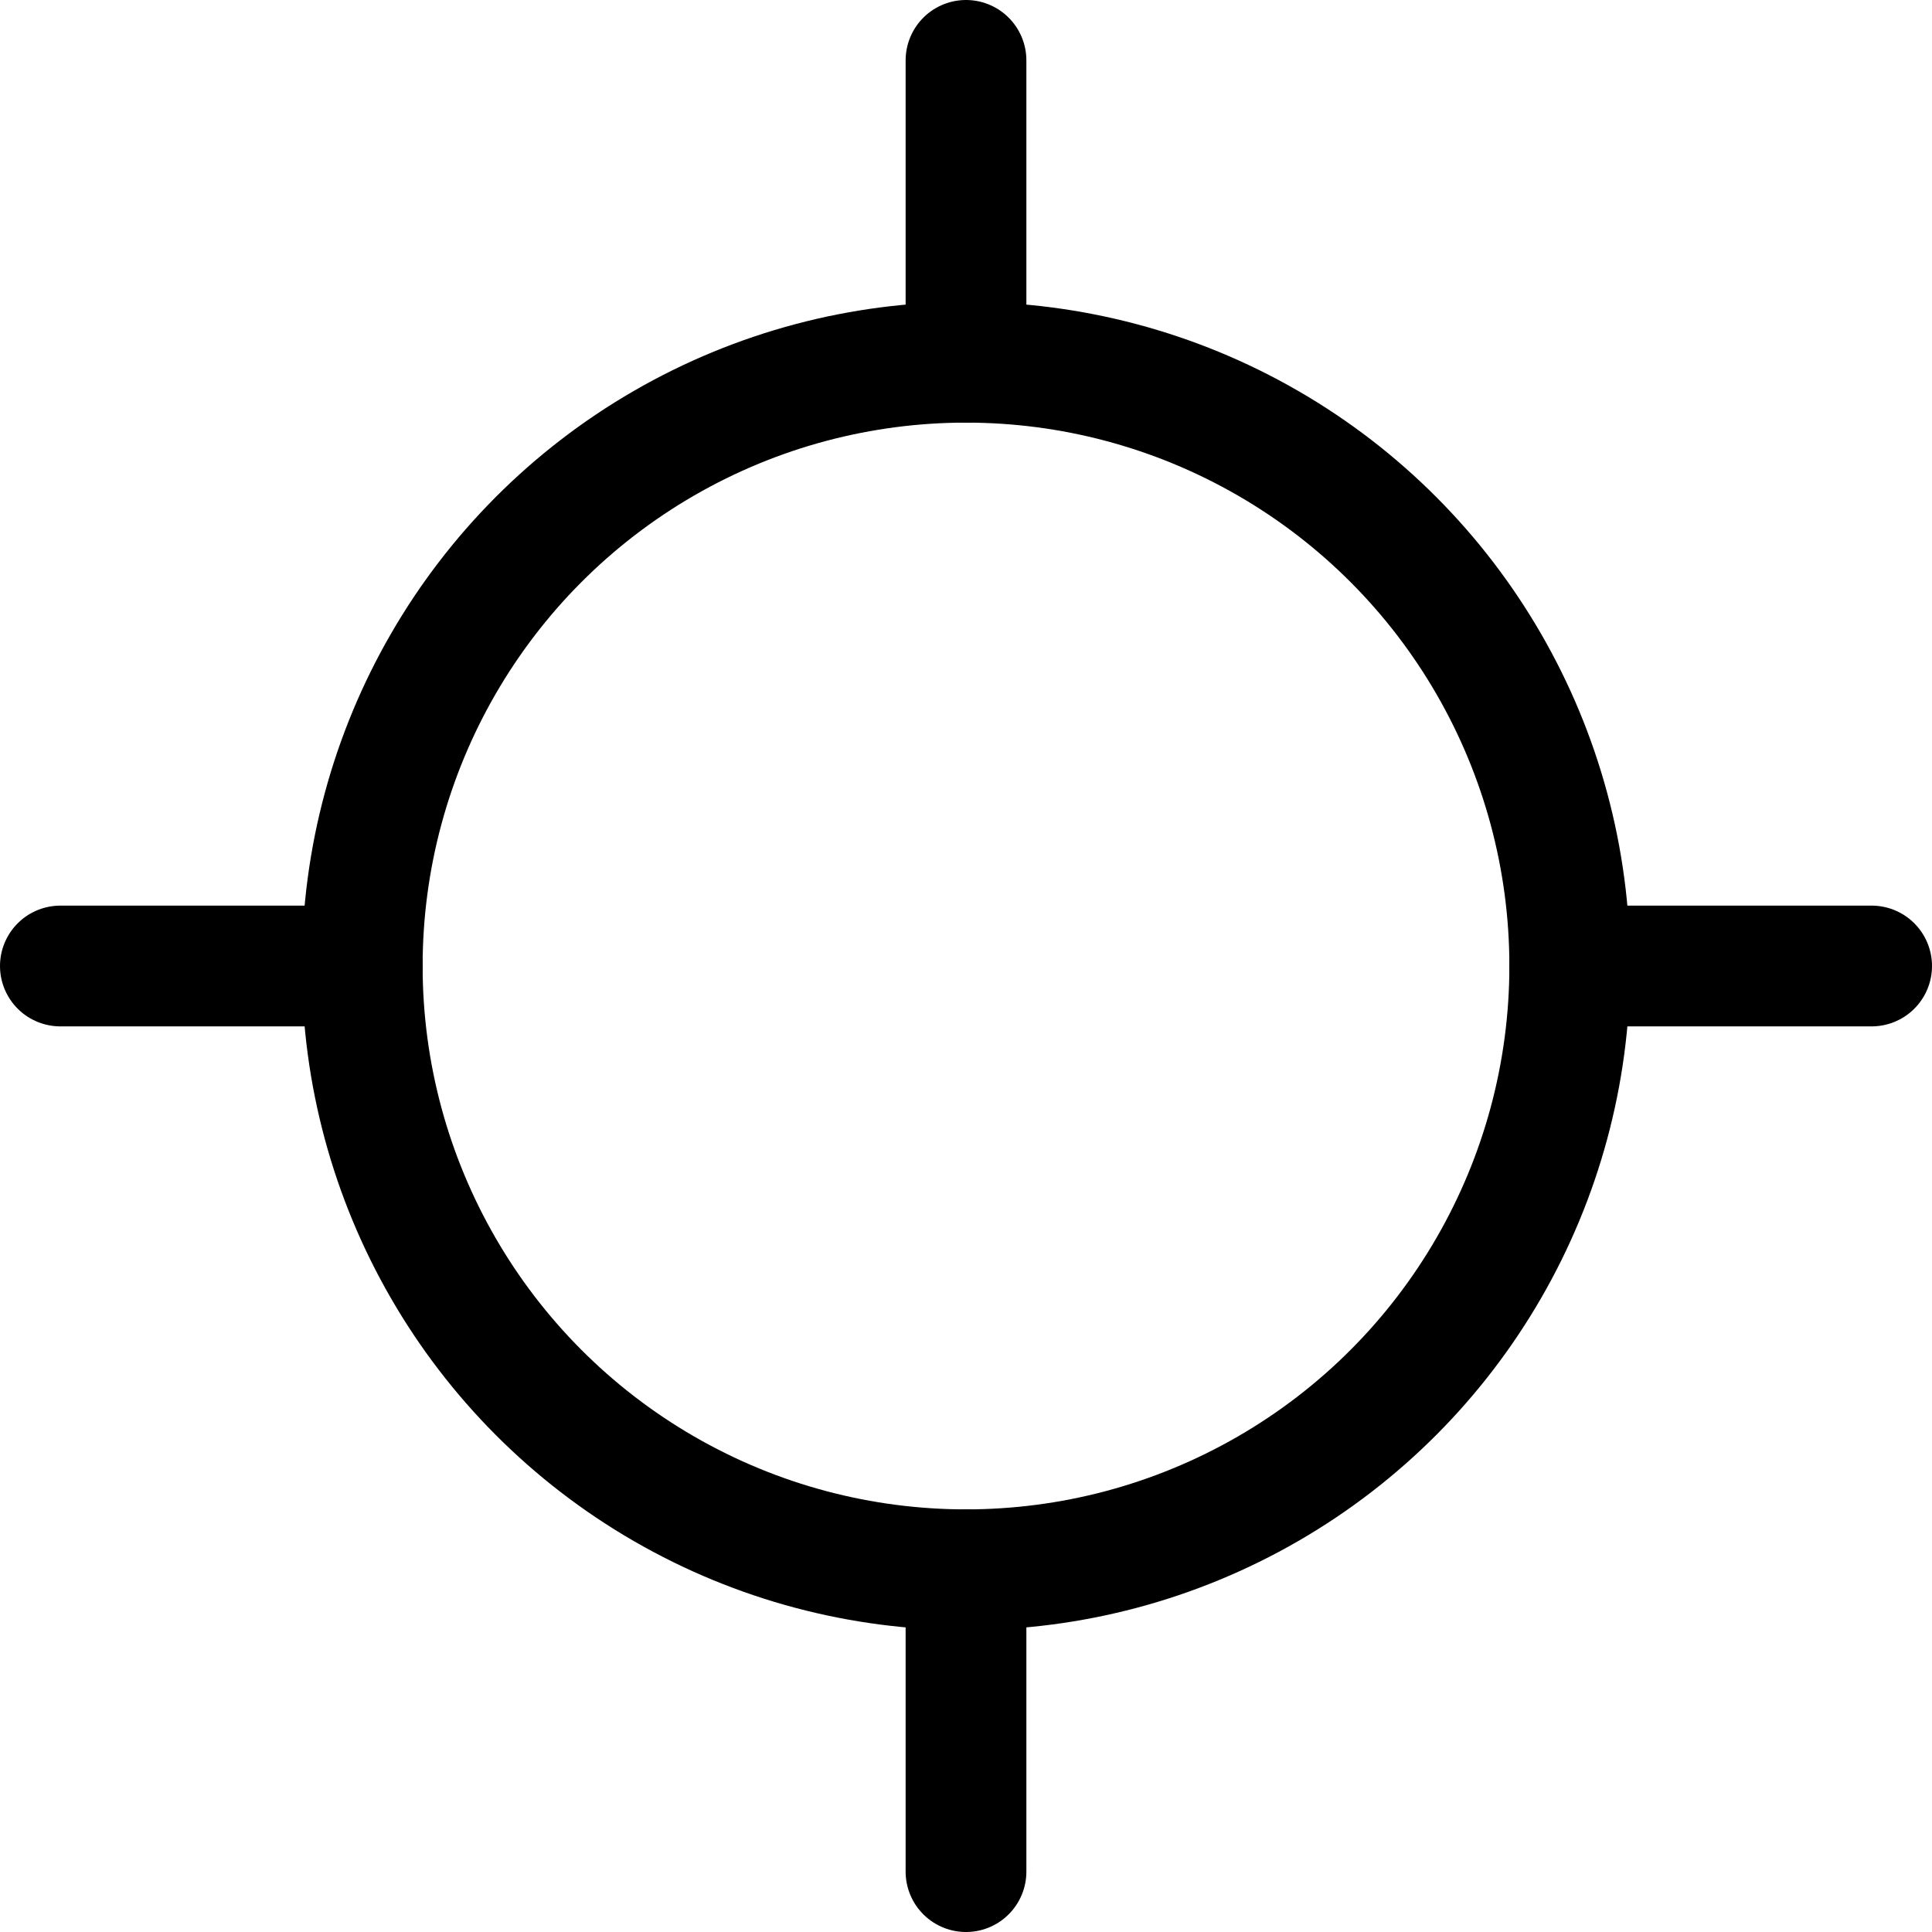 <svg xmlns="http://www.w3.org/2000/svg" viewBox="0 0 24 24" width="24" height="24"><defs><style>.a{fill:none;stroke:#000;stroke-linecap:round;stroke-linejoin:round;stroke-width:1.5px}</style></defs><title>location-target-1</title><circle class="a" cx="12" cy="12" r="7.5"/><path class="a" d="M12 .75V4.5M.75 12H4.5M12 23.25V19.5M23.25 12H19.5"/></svg>